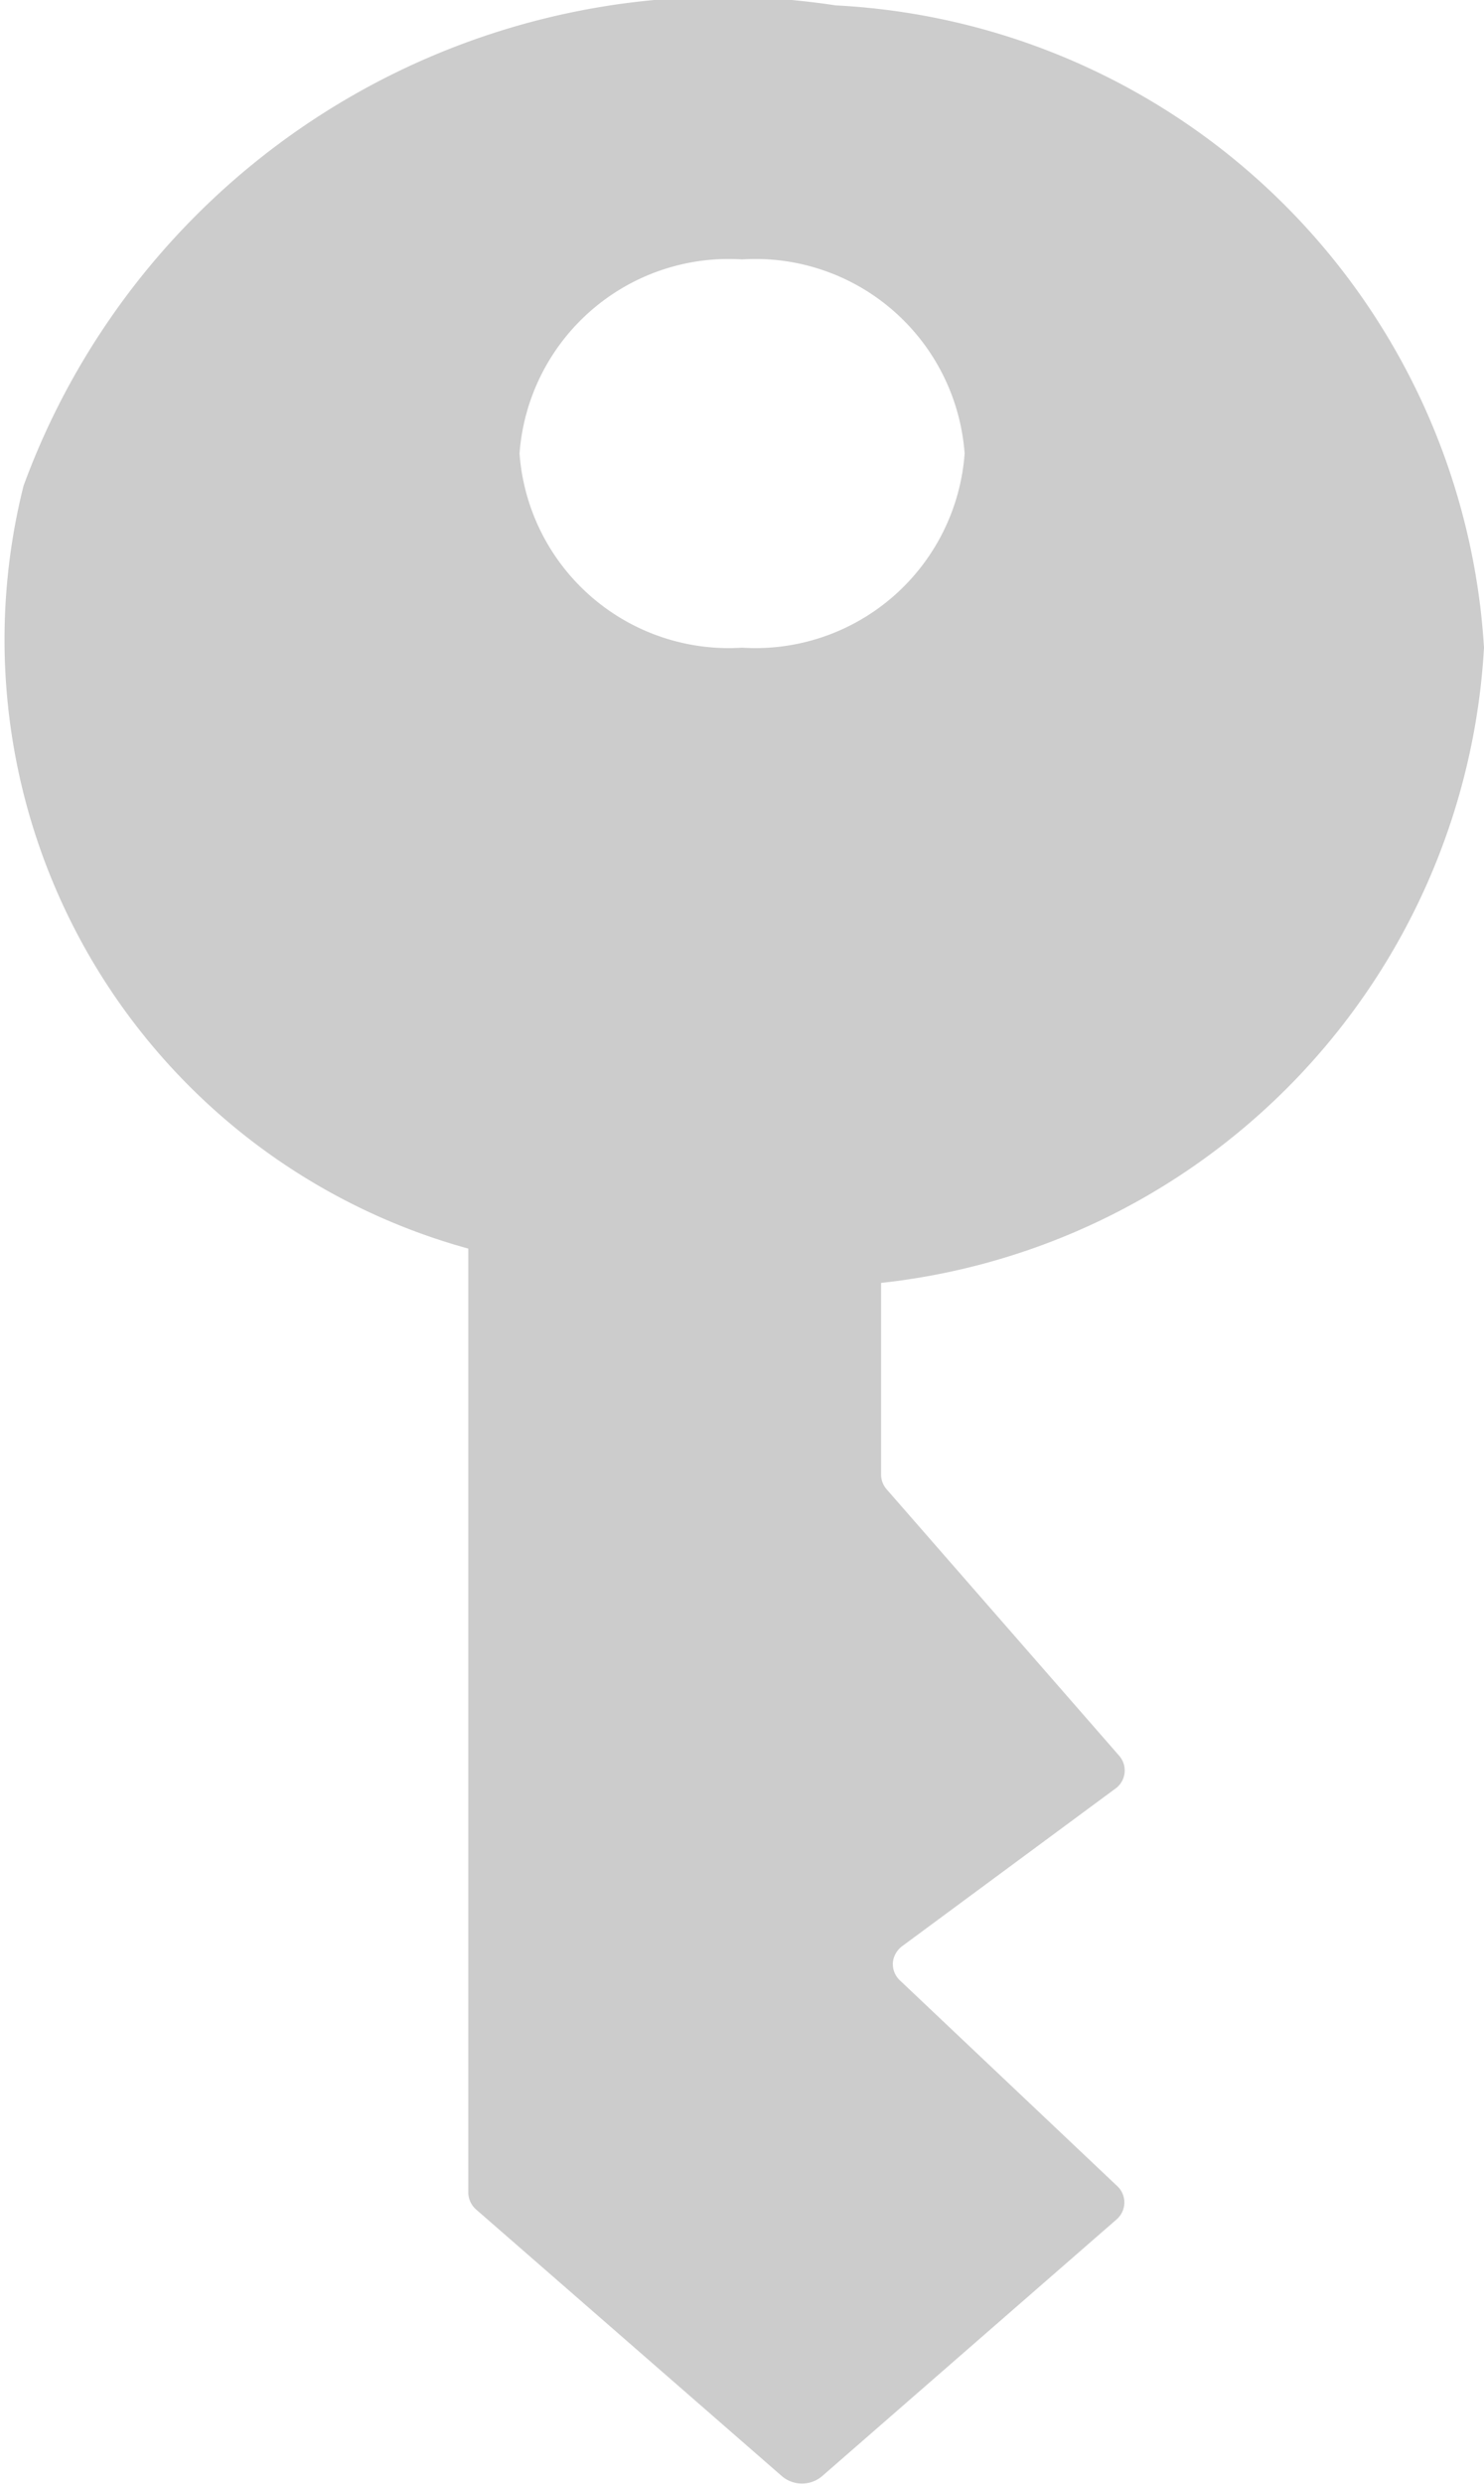 <svg xmlns="http://www.w3.org/2000/svg" width="8.829" height="14.767" viewBox="0 0 8.829 14.767">
  <path id="_411fc4ff840b182f04b7e394a95ce1b8" data-name="411fc4ff840b182f04b7e394a95ce1b8" d="M16.553,4.845a4.072,4.072,0,0,0-3.858-3.818A4.432,4.432,0,0,0,7.864,3.883,3.754,3.754,0,0,0,10.51,8.417v5.614a.137.137,0,0,0,.049.1l1.818,1.584a.185.185,0,0,0,.237,0l1.754-1.528a.133.133,0,0,0,0-.2l-1.288-1.218a.135.135,0,0,1-.044-.108.14.14,0,0,1,.059-.1l1.261-.931a.133.133,0,0,0,.025-.2L13,9.849a.134.134,0,0,1-.034-.088V8.621a4.028,4.028,0,0,0,3.587-3.777Zm-4.414,0a1.248,1.248,0,0,1-1.324-1.154,1.248,1.248,0,0,1,1.324-1.154,1.248,1.248,0,0,1,1.324,1.154,1.248,1.248,0,0,1-1.324,1.154Z" transform="translate(-7.724 -0.995)" opacity="0.2"/>
</svg>
